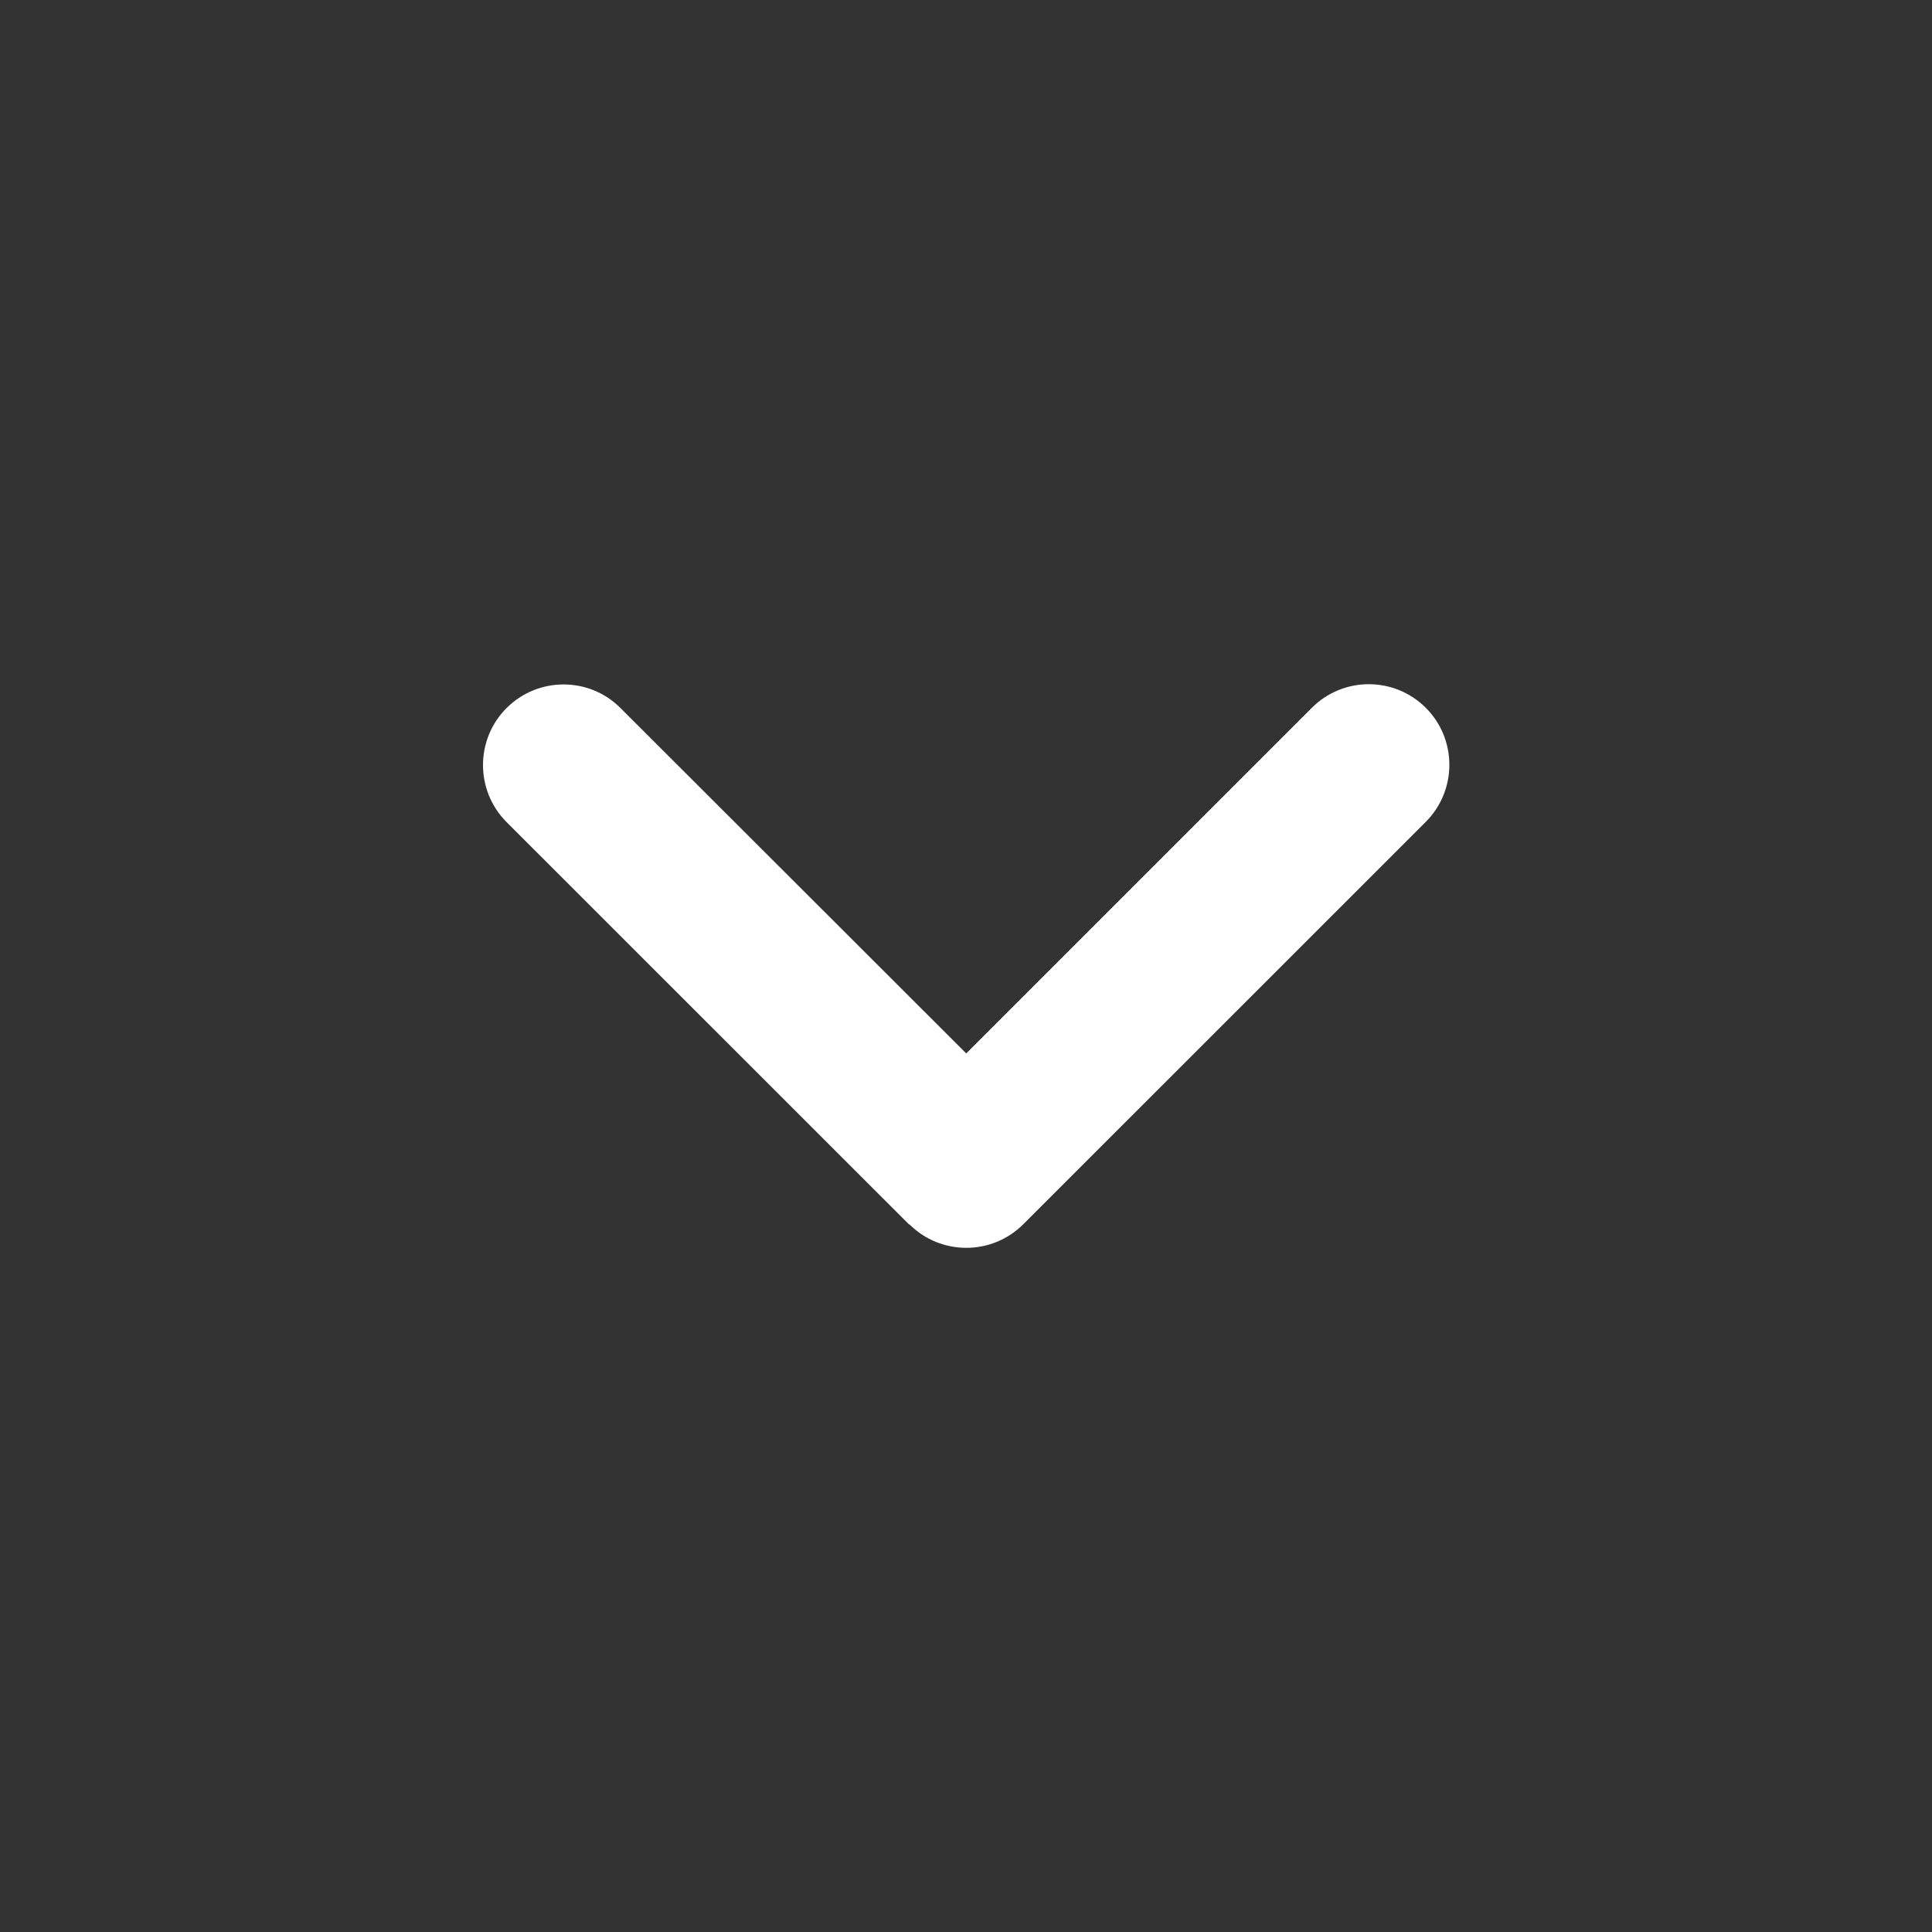 <svg width="16" height="16" viewBox="0 0 16 16" fill="none" xmlns="http://www.w3.org/2000/svg">
<rect x="0" y="0" width="16" height="16" fill="#333333" stroke="none"/>
<g clip-path="url(#clip0_2098_21609)">
<path d="M7.531 10.139C7.791 10.399 8.214 10.399 8.474 10.139L11.808 6.806C12.068 6.545 12.068 6.122 11.808 5.862C11.547 5.601 11.124 5.601 10.864 5.862L8.002 8.724L5.139 5.864C4.879 5.603 4.456 5.603 4.195 5.864C3.935 6.124 3.935 6.547 4.195 6.808L7.529 10.141L7.531 10.139Z" fill="white"/>
</g>
<defs>
<clipPath id="clip0_2098_21609">
<rect width="9.333" height="10.667" fill="white" transform="translate(3.333 2.667)"/>
</clipPath>
</defs>
</svg>
